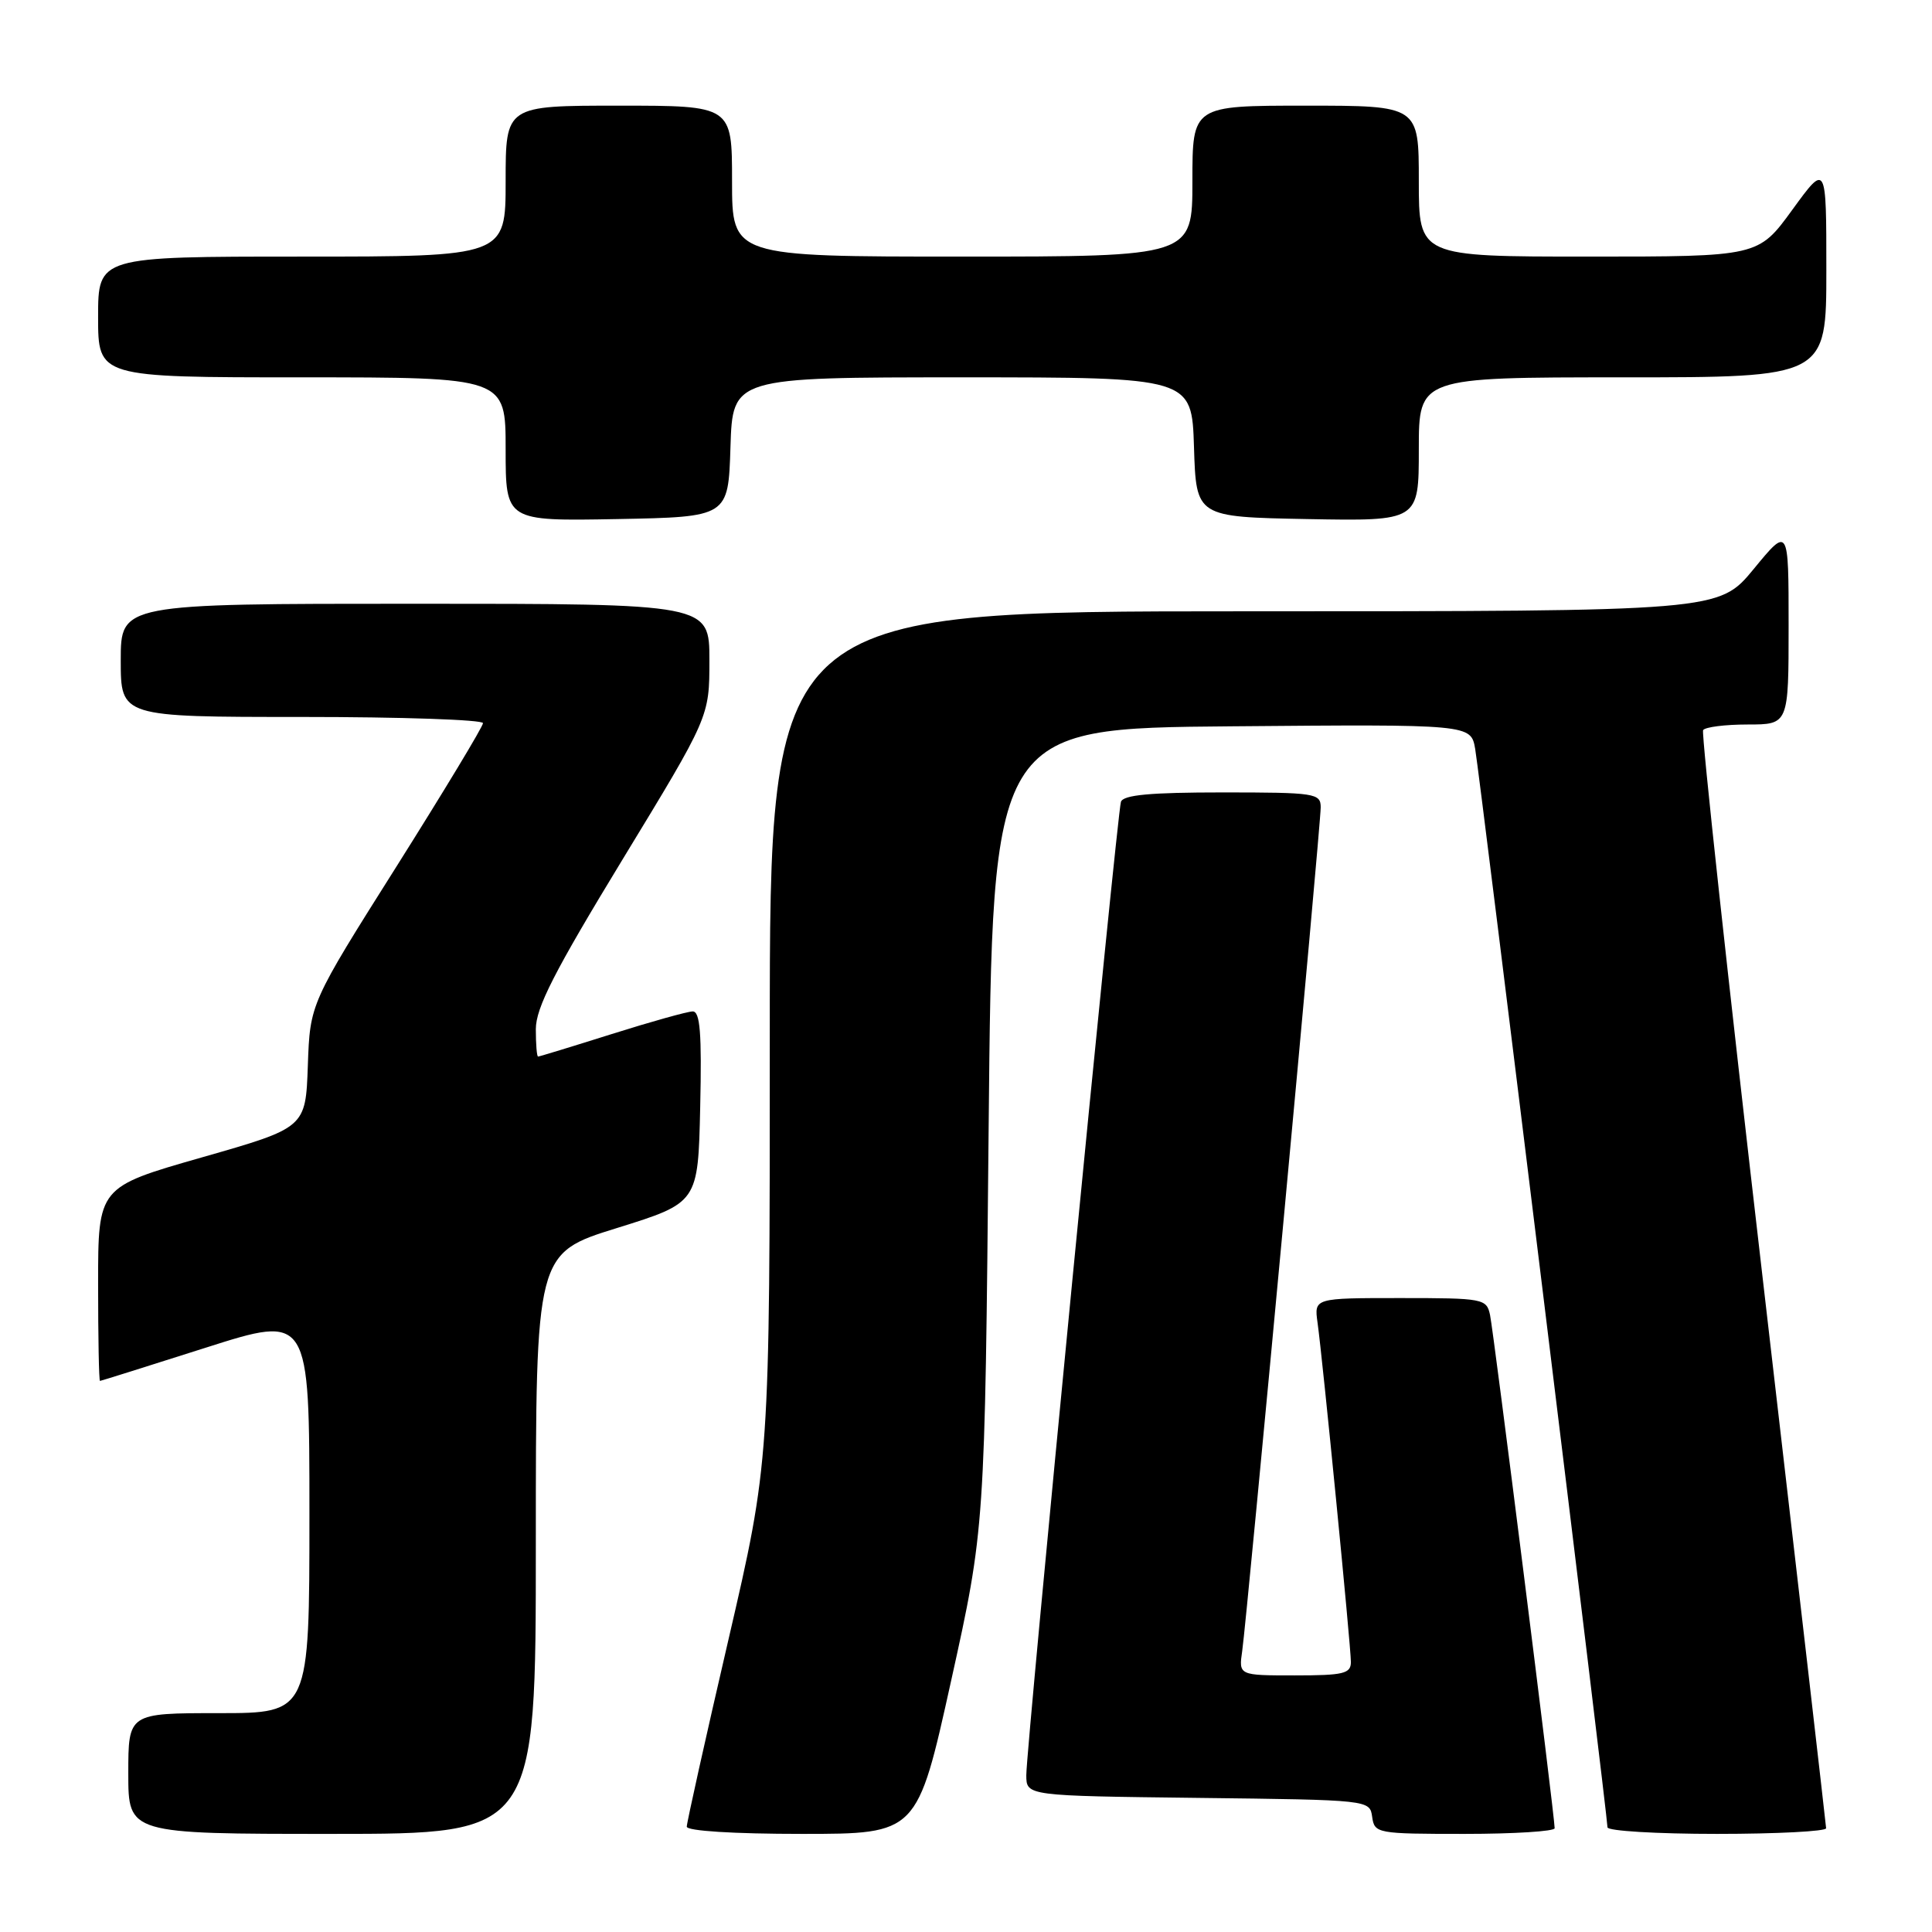 <?xml version="1.0" encoding="UTF-8" standalone="no"?>
<!DOCTYPE svg PUBLIC "-//W3C//DTD SVG 1.1//EN" "http://www.w3.org/Graphics/SVG/1.1/DTD/svg11.dtd" >
<svg xmlns="http://www.w3.org/2000/svg" xmlns:xlink="http://www.w3.org/1999/xlink" version="1.1" viewBox="0 0 256 256">
 <g >
 <path fill="currentColor"
d=" M 71.00 204.53 C 71.00 166.06 71.00 166.06 81.75 162.72 C 92.50 159.37 92.50 159.37 92.78 146.69 C 93.00 136.89 92.77 134.00 91.78 134.02 C 91.08 134.03 86.25 135.38 81.05 137.02 C 75.85 138.66 71.46 140.00 71.30 140.00 C 71.13 140.00 71.00 138.37 71.00 136.38 C 71.00 133.53 73.44 128.76 82.50 113.87 C 94.00 94.98 94.00 94.98 94.00 87.49 C 94.00 80.00 94.00 80.00 55.00 80.00 C 16.00 80.00 16.00 80.00 16.00 87.50 C 16.00 95.00 16.00 95.00 40.00 95.00 C 53.20 95.00 64.00 95.37 64.00 95.82 C 64.00 96.27 58.84 104.81 52.54 114.81 C 41.08 132.97 41.08 132.97 40.79 141.20 C 40.50 149.43 40.50 149.43 26.75 153.36 C 13.00 157.29 13.00 157.29 13.00 170.14 C 13.00 177.21 13.11 182.99 13.25 182.98 C 13.39 182.97 19.69 180.99 27.25 178.58 C 41.00 174.20 41.00 174.20 41.00 200.60 C 41.00 227.00 41.00 227.00 29.00 227.00 C 17.00 227.00 17.00 227.00 17.00 235.00 C 17.00 243.00 17.00 243.00 44.00 243.00 C 71.00 243.00 71.00 243.00 71.00 204.53 Z  M 126.02 222.75 C 130.50 202.50 130.50 202.50 131.00 149.50 C 131.50 96.50 131.50 96.50 163.20 96.24 C 194.90 95.97 194.90 95.97 195.47 99.24 C 196.08 102.72 213.00 240.67 213.00 242.13 C 213.00 242.61 219.53 243.00 227.50 243.00 C 235.47 243.00 241.99 242.66 241.97 242.25 C 241.95 241.84 238.18 209.10 233.58 169.50 C 228.98 129.90 225.42 97.16 225.67 96.75 C 225.92 96.34 228.57 96.00 231.56 96.00 C 237.00 96.00 237.00 96.00 237.00 82.89 C 237.00 69.77 237.00 69.77 232.38 75.39 C 227.76 81.00 227.76 81.00 164.88 81.00 C 102.00 81.00 102.00 81.00 102.00 137.32 C 102.00 193.65 102.00 193.65 96.50 217.36 C 93.47 230.41 91.00 241.52 91.00 242.04 C 91.00 242.61 97.20 243.00 106.27 243.00 C 121.54 243.00 121.54 243.00 126.02 222.75 Z  M 206.00 242.25 C 206.01 240.76 197.91 176.44 197.44 174.25 C 196.98 172.08 196.58 172.00 185.54 172.00 C 174.13 172.00 174.13 172.00 174.58 175.25 C 175.26 180.10 179.00 218.16 179.00 220.22 C 179.00 221.77 178.03 222.00 171.56 222.00 C 164.13 222.00 164.13 222.00 164.60 218.75 C 165.24 214.30 175.00 109.46 175.00 106.98 C 175.00 105.11 174.30 105.00 161.97 105.00 C 152.43 105.00 148.83 105.33 148.53 106.25 C 148.01 107.84 135.98 231.56 135.99 235.23 C 136.00 237.96 136.00 237.96 158.75 238.23 C 181.49 238.50 181.50 238.50 181.82 240.75 C 182.13 242.94 182.46 243.00 194.07 243.00 C 200.63 243.00 206.00 242.66 206.00 242.25 Z  M 96.79 59.25 C 97.08 50.00 97.08 50.00 127.50 50.00 C 157.92 50.00 157.92 50.00 158.21 59.25 C 158.50 68.50 158.50 68.50 173.25 68.78 C 188.00 69.05 188.00 69.05 188.00 59.53 C 188.00 50.00 188.00 50.00 215.00 50.00 C 242.00 50.00 242.00 50.00 242.00 35.80 C 242.00 21.60 242.00 21.60 237.49 27.80 C 232.98 34.00 232.98 34.00 210.49 34.00 C 188.00 34.00 188.00 34.00 188.00 24.00 C 188.00 14.00 188.00 14.00 173.00 14.00 C 158.00 14.00 158.00 14.00 158.00 24.00 C 158.00 34.00 158.00 34.00 127.50 34.00 C 97.00 34.00 97.00 34.00 97.00 24.00 C 97.00 14.00 97.00 14.00 82.00 14.00 C 67.00 14.00 67.00 14.00 67.00 24.00 C 67.00 34.00 67.00 34.00 40.00 34.00 C 13.00 34.00 13.00 34.00 13.00 42.00 C 13.00 50.00 13.00 50.00 40.00 50.00 C 67.00 50.00 67.00 50.00 67.00 59.53 C 67.00 69.05 67.00 69.05 81.75 68.78 C 96.50 68.50 96.50 68.50 96.79 59.25 Z "/>
</g>
</svg>